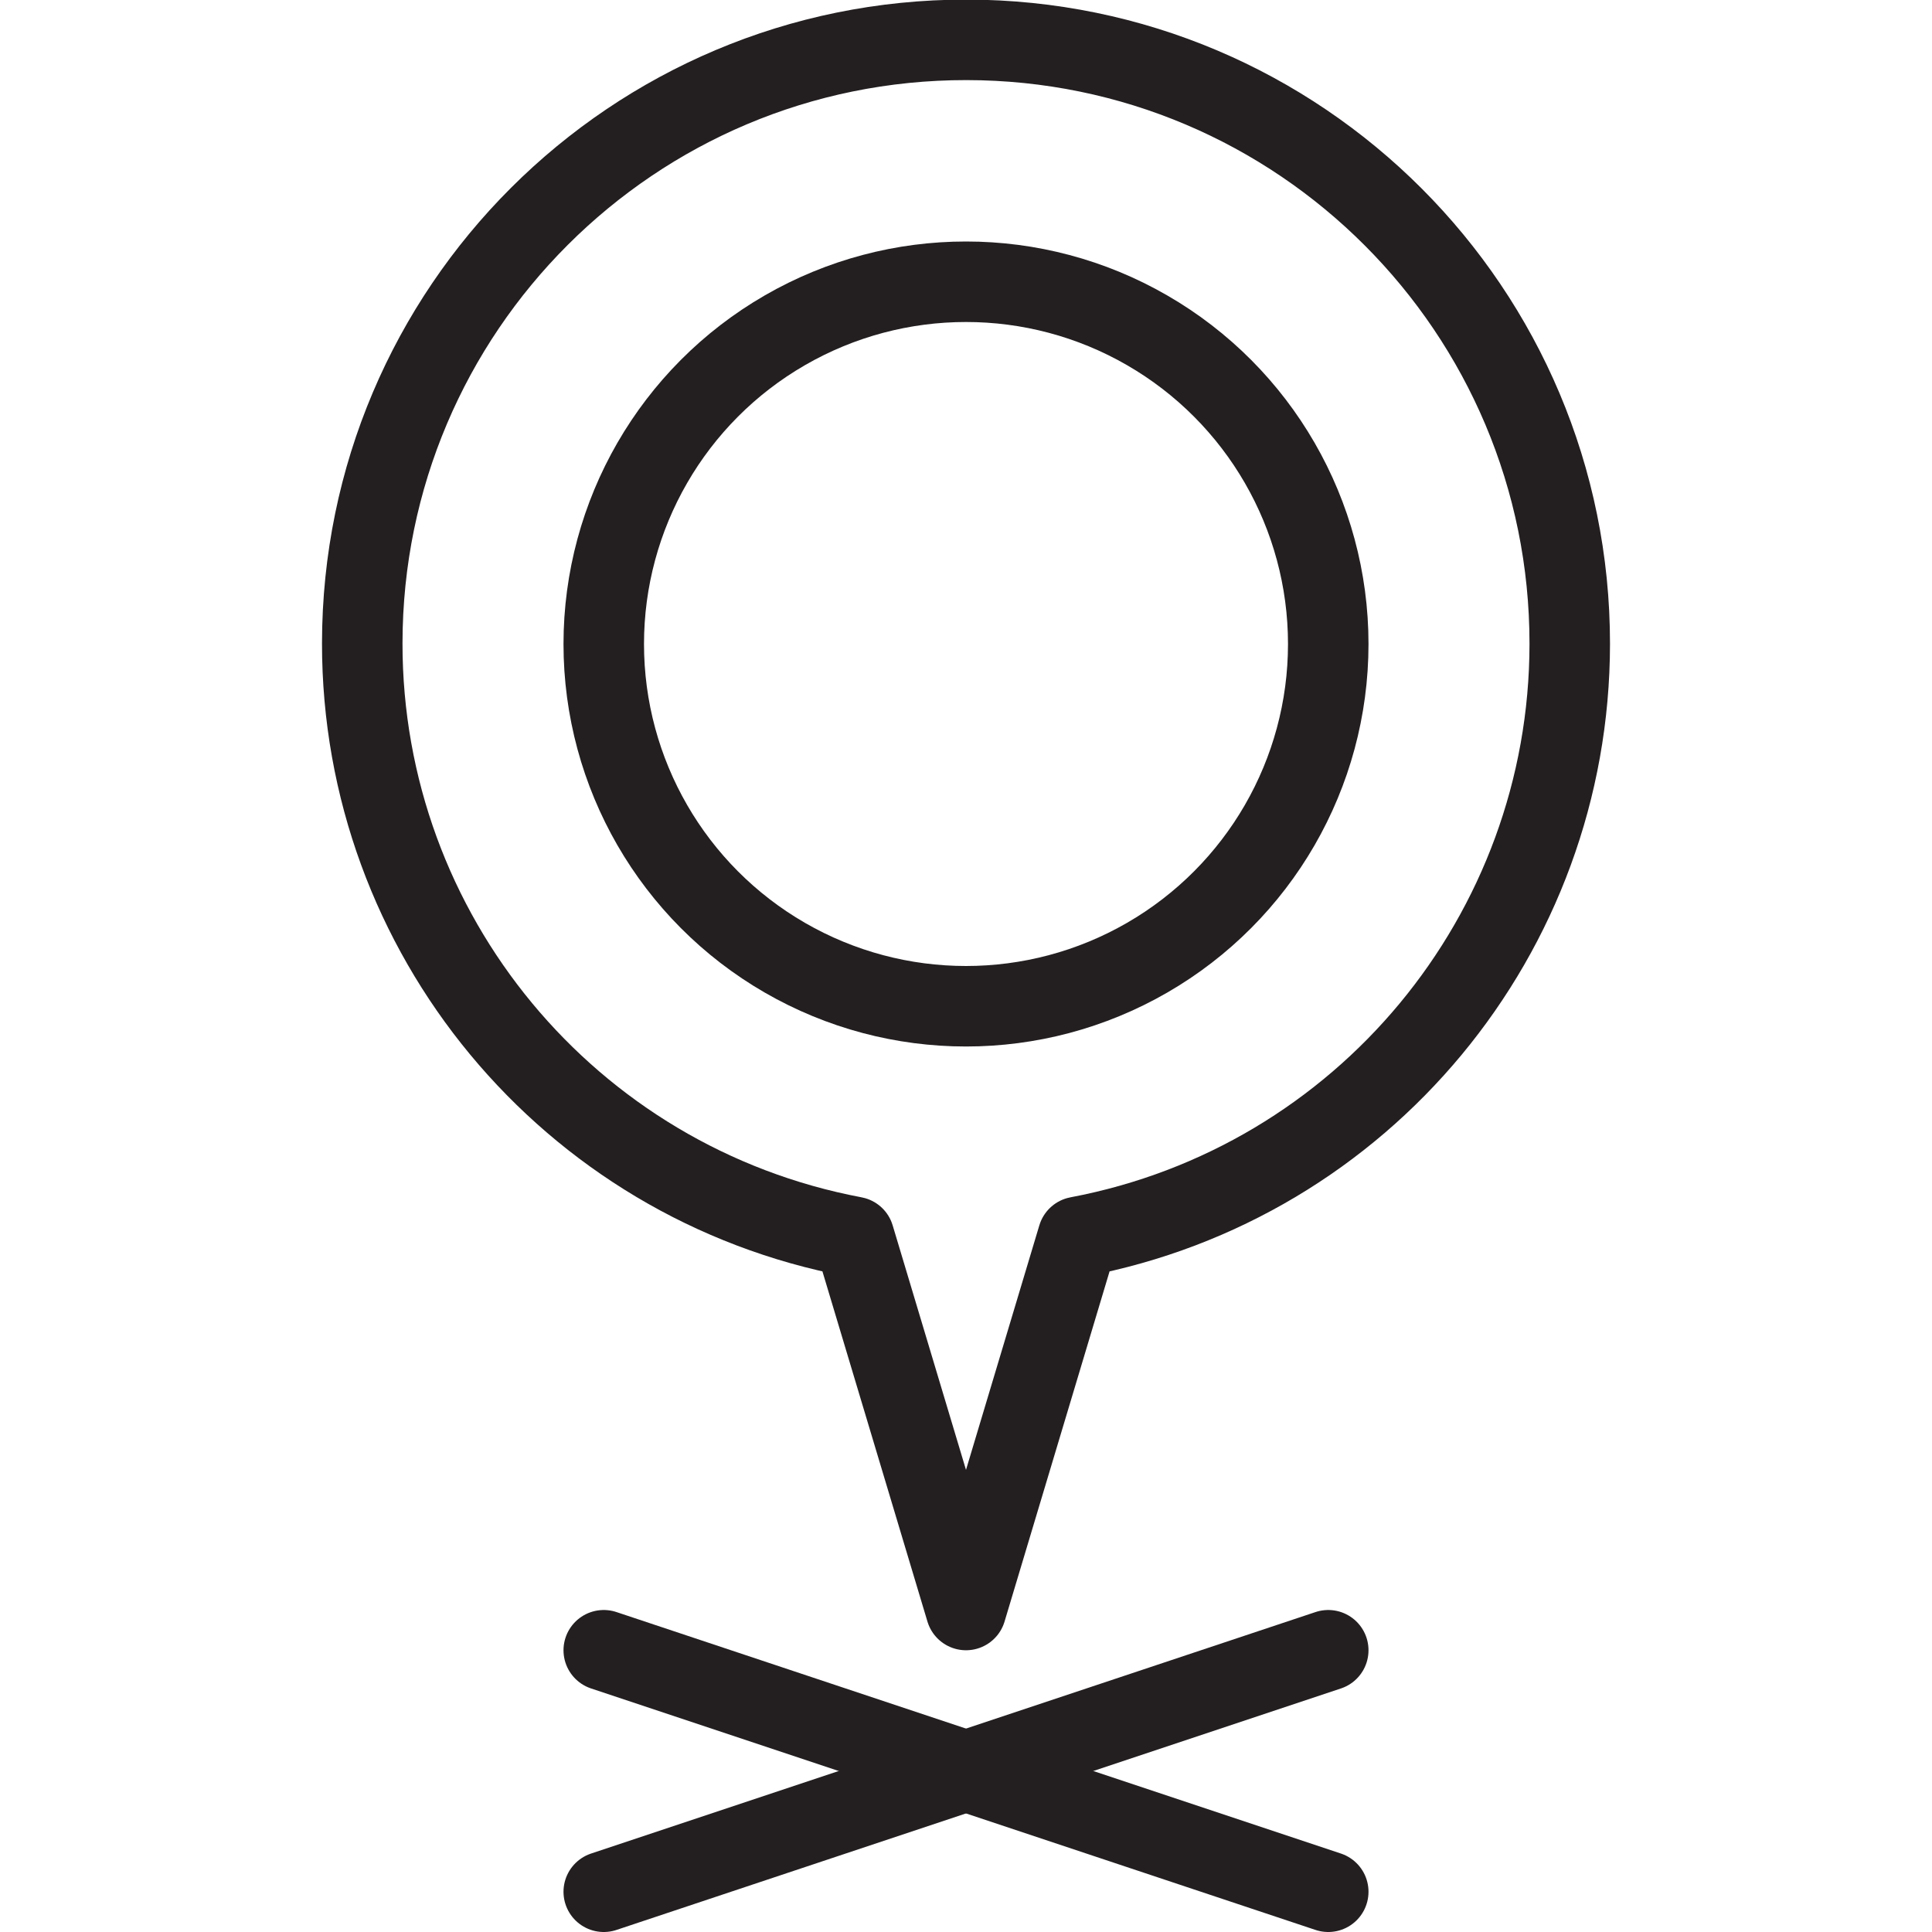 <svg version="1.1" viewBox="0 0 48 48" xmlns="http://www.w3.org/2000/svg" xmlns:xlink="http://www.w3.org/1999/xlink" overflow="hidden"><defs></defs><g id="icons"><line x1="15" y1="47" x2="33" y2="41" stroke="#231F20" stroke-width="2" stroke-linecap="round" stroke-linejoin="round" fill="none"/><line x1="33" y1="47" x2="15" y2="41" stroke="#231F20" stroke-width="2" stroke-linecap="round" stroke-linejoin="round" fill="none"/><circle cx="24" cy="16" r="9" stroke="#231F20" stroke-width="2" stroke-linecap="round" stroke-linejoin="round" fill="none"/><path d=" M 39 16 C 39.006 7.716 32.294 0.995 24.01 0.99 C 15.726 0.984 9.006 7.695 9 15.98 C 8.995 23.196 14.129 29.393 21.22 30.73 L 24 40 L 26.78 30.73 C 33.864 29.394 38.995 23.208 39 16 Z" stroke="#231F20" stroke-width="2" stroke-linecap="round" stroke-linejoin="round" fill="none"/></g></svg>